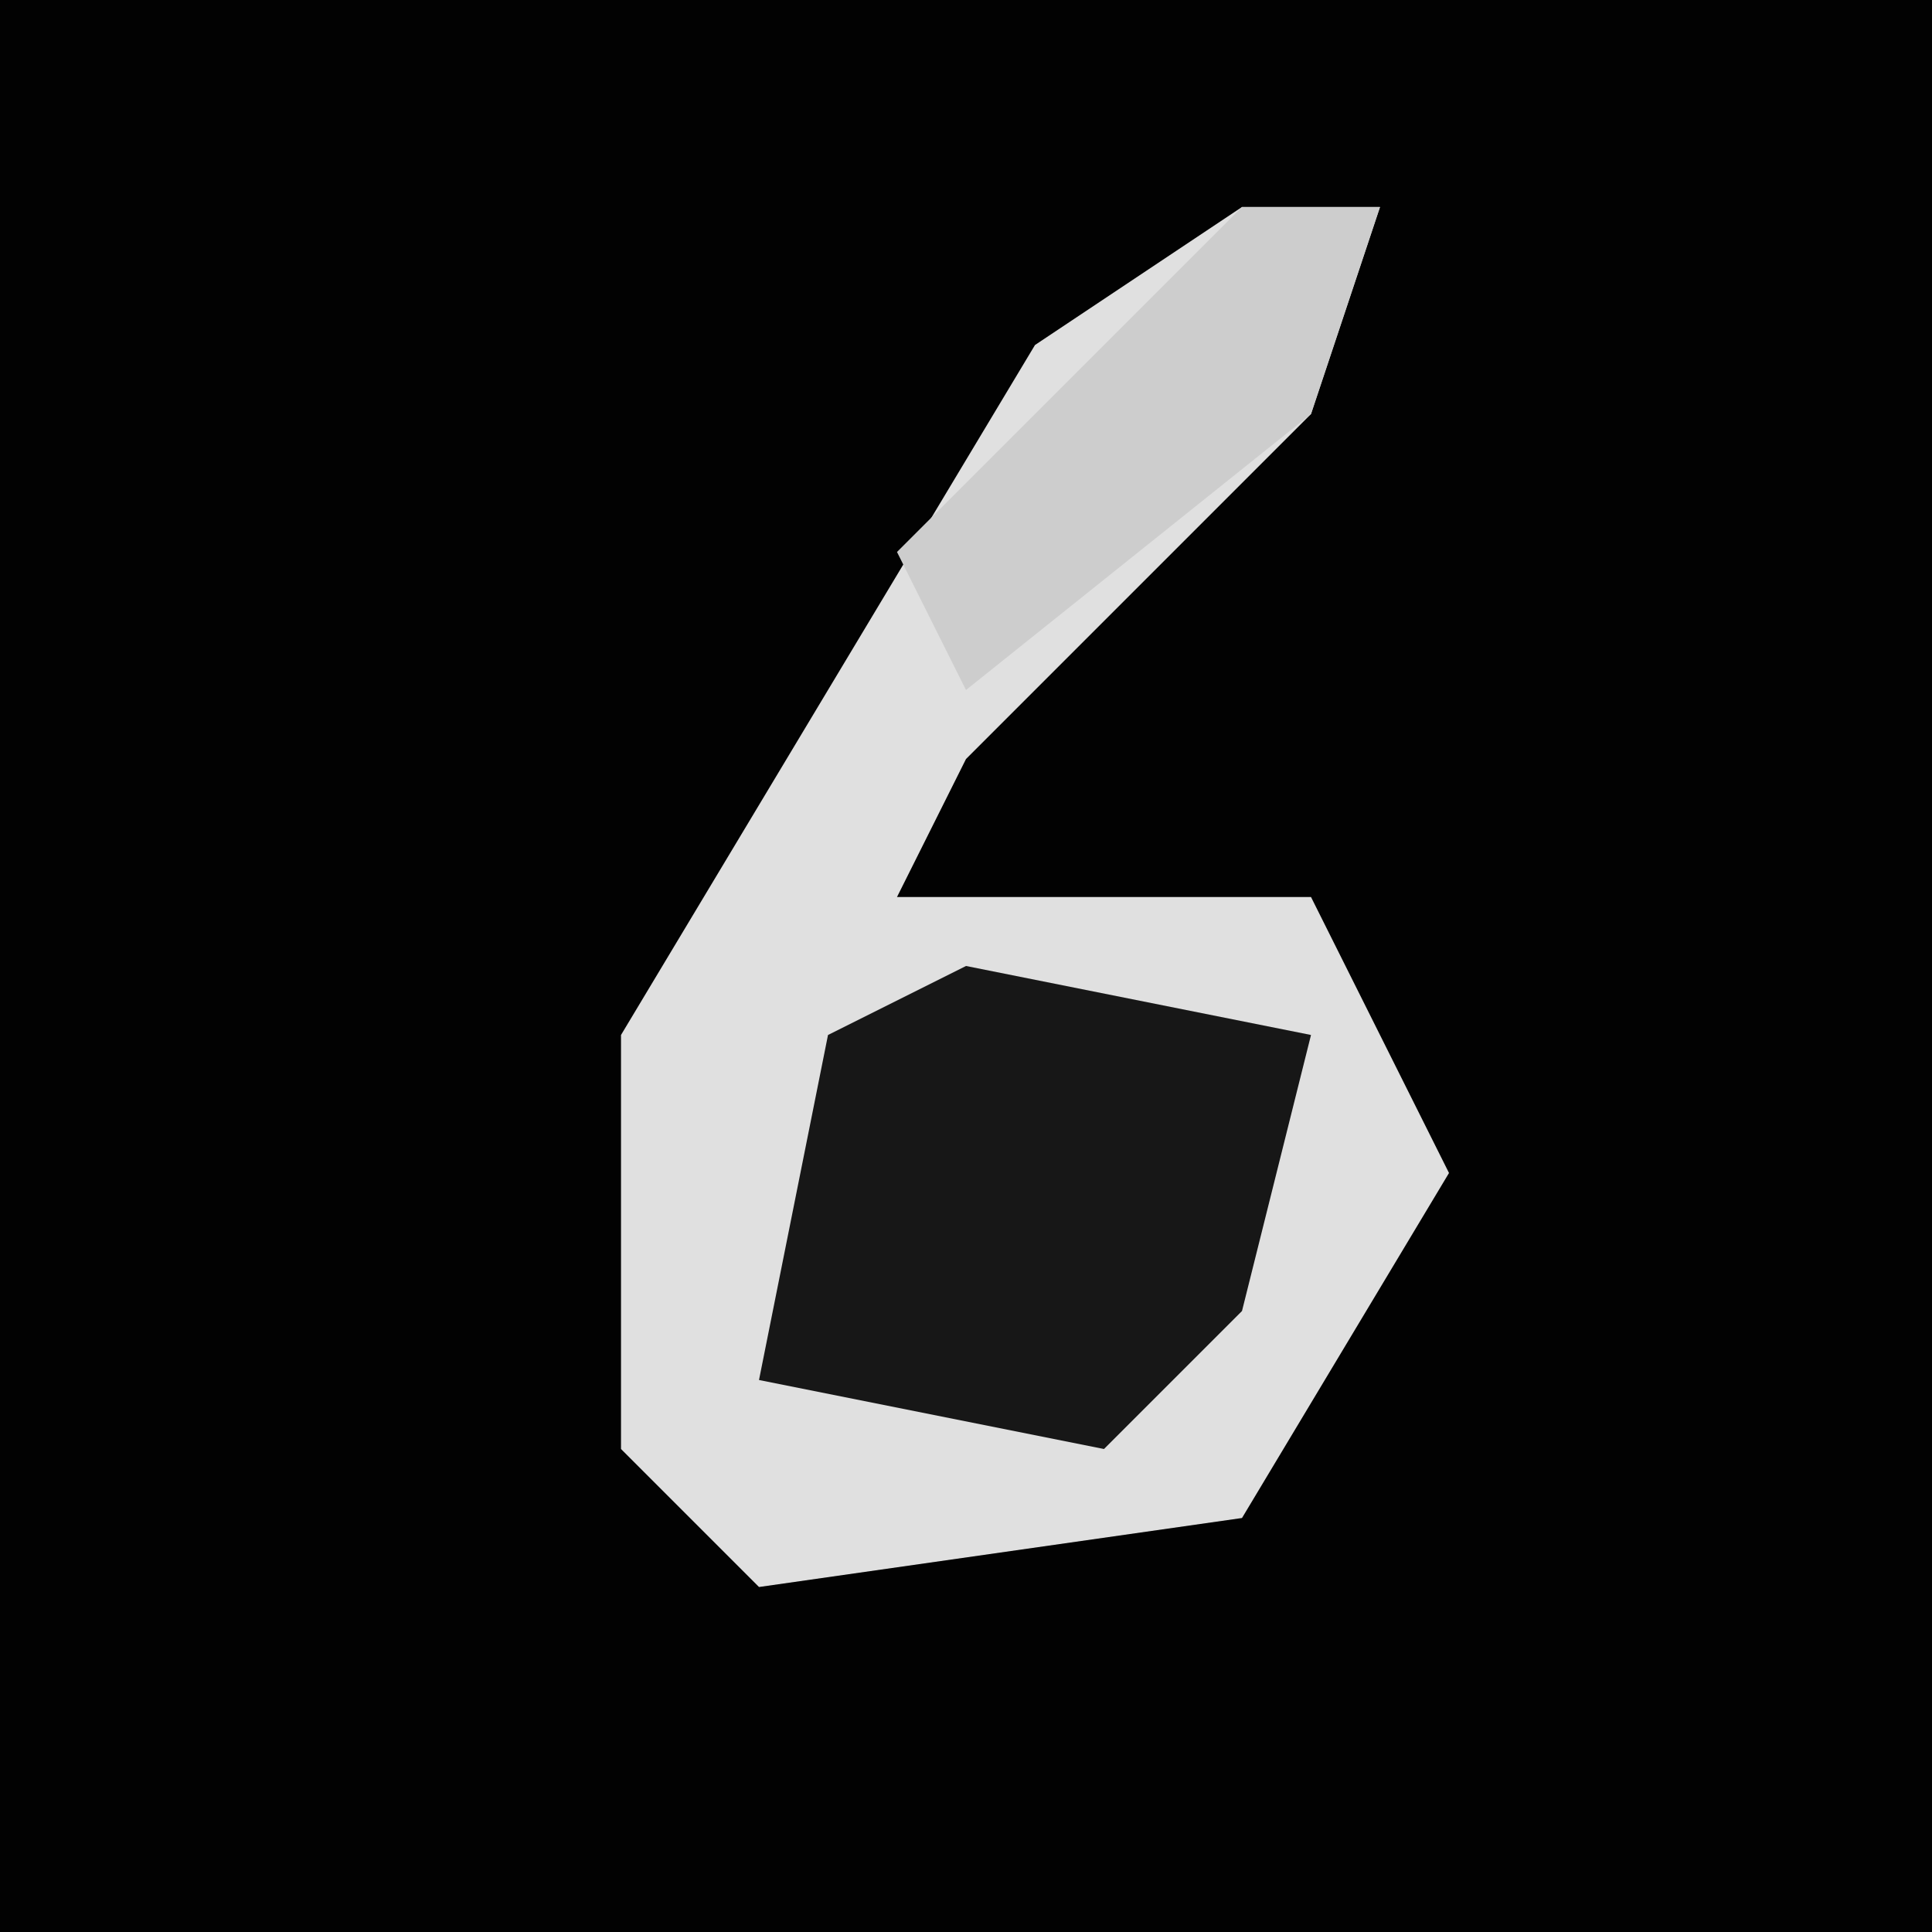 <?xml version="1.0" encoding="UTF-8"?>
<svg version="1.1" xmlns="http://www.w3.org/2000/svg" width="28" height="28">
<path d="M0,0 L28,0 L28,28 L0,28 Z " fill="#020202" transform="translate(0,0)"/>
<path d="M0,0 L2,0 L1,3 L-4,8 L-5,10 L1,10 L3,14 L0,19 L-7,20 L-9,18 L-9,12 L-3,2 Z " fill="#E0E0E0" transform="translate(18,3)"/>
<path d="M0,0 L5,1 L4,5 L2,7 L-3,6 L-2,1 Z " fill="#171717" transform="translate(14,14)"/>
<path d="M0,0 L2,0 L1,3 L-4,7 L-5,5 Z " fill="#CDCDCD" transform="translate(18,3)"/>
</svg>
